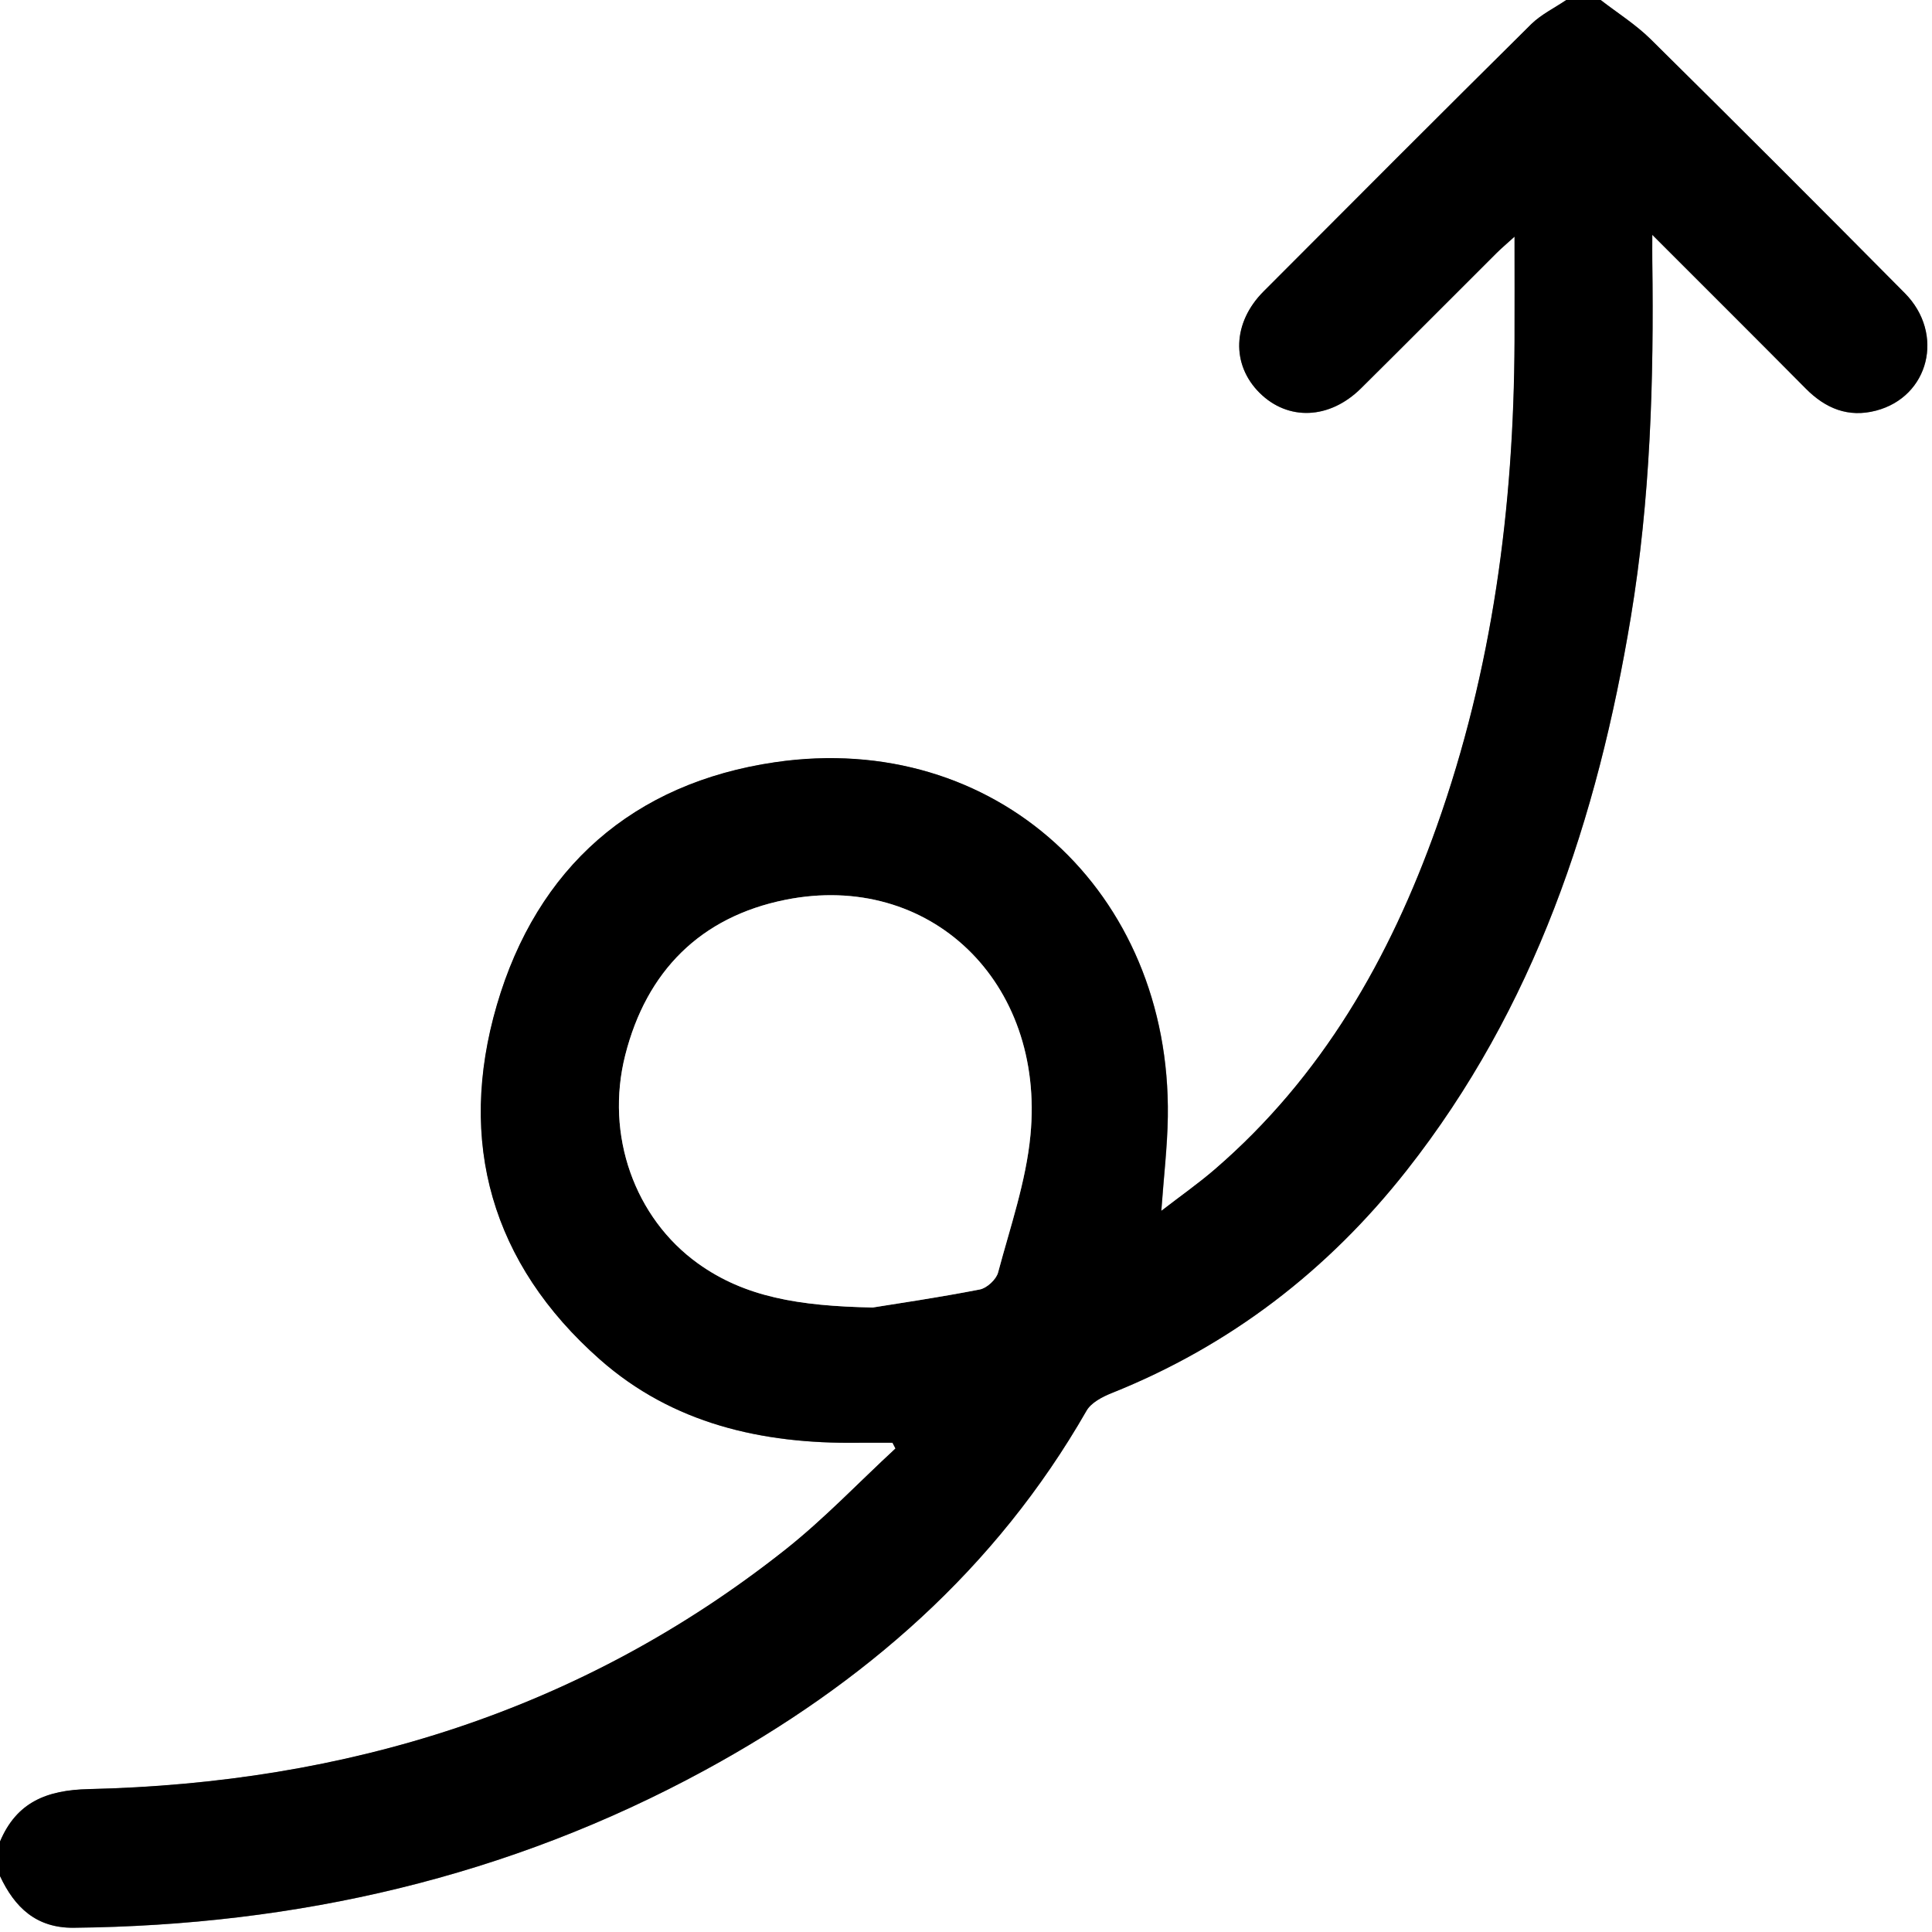 <?xml version="1.0" encoding="UTF-8"?>
<svg id="Calque_2" data-name="Calque 2" xmlns="http://www.w3.org/2000/svg" viewBox="0 0 448 448">
  <rect x="0" y="0" width="448" height="448" fill="#808080" stroke="none"/>
  <defs>
    <style>
      .cls-1, .cls-2 {
        stroke-width: 0px;
      }

      .cls-2 {
        fill: #fff;
      }
    </style>
  </defs>
  <g id="Calque_1-2" data-name="Calque 1">
    <g id="sTXCP4.tif">
      <g>
        <path class="cls-2" d="m0,427.05V0c121.06,0,242.13,0,363.19,0-2.7,1.84-5.77,3.32-8.06,5.58-20.79,20.6-41.46,41.31-62.12,62.03-7.2,7.22-7.51,16.94-.91,23.5,6.59,6.55,16.22,6.18,23.51-1.04,10.51-10.42,20.94-20.91,31.42-31.36,1.11-1.11,2.32-2.12,4.19-3.82,0,8.73.03,16.48,0,24.24-.15,38.48-5.11,76.22-18.07,112.62-10.86,30.49-26.55,57.96-51.42,79.41-3.8,3.28-7.93,6.17-12.42,9.64.57-7.96,1.41-14.9,1.51-21.85.75-52.22-40.09-89.64-91.05-82.19-32.94,4.81-55.23,24.47-64.53,56.29-9.28,31.76-1.23,60.02,23.87,82.19,16.91,14.94,37.67,19.61,59.77,19.33,2.7-.03,5.4,0,8.1,0l.69,1.33c-8.51,7.87-16.55,16.35-25.62,23.52-47.26,37.38-101.83,54.09-161.47,55.46-9.73.22-16.71,3.03-20.56,12.17Z"/>
        <path class="cls-2" d="m371.17,0c25.61,0,51.22,0,76.83,0v448c-149.33,0-298.67,0-448,0,0-4.32,0-8.65,0-12.97,3.4,7.27,8.39,12.09,17.1,12,51.72-.53,100.79-11.74,146.39-36.55,36.75-19.99,67.4-46.58,88.46-83.34,1.07-1.87,3.65-3.22,5.81-4.08,27.51-11.01,50.18-28.46,68.42-51.64,29.69-37.72,44.26-81.64,51.99-128.3,4.53-27.33,5.36-54.88,4.98-82.5-.02-1.66,0-3.32,0-6.15,12.59,12.6,24.13,24.09,35.6,35.66,4.56,4.61,9.84,6.77,16.25,5.11,12.35-3.21,16.02-17.84,6.7-27.25-19.54-19.72-39.17-39.36-58.92-58.87C379.3,5.67,375.06,3.01,371.17,0Z"/>
        <path class="cls-1" d="m371.17,0c3.89,3.01,8.12,5.67,11.6,9.1,19.75,19.51,39.38,39.14,58.92,58.87,9.32,9.41,5.65,24.04-6.7,27.25-6.41,1.67-11.68-.5-16.25-5.11-11.46-11.57-23-23.05-35.6-35.66,0,2.83-.02,4.49,0,6.15.38,27.62-.45,55.18-4.98,82.5-7.73,46.66-22.3,90.58-51.99,128.3-18.24,23.18-40.91,40.64-68.42,51.64-2.16.87-4.74,2.21-5.81,4.08-21.06,36.76-51.71,63.35-88.46,83.34-45.6,24.81-94.67,36.02-146.39,36.55-8.7.09-13.7-4.73-17.1-12v-7.98c3.85-9.15,10.84-11.95,20.56-12.17,59.63-1.37,114.2-18.08,161.47-55.46,9.07-7.17,17.1-15.65,25.62-23.52l-.69-1.33c-2.7,0-5.4-.03-8.1,0-22.1.28-42.86-4.39-59.77-19.33-25.1-22.17-33.15-50.44-23.87-82.19,9.3-31.82,31.59-51.48,64.53-56.29,50.96-7.45,91.8,29.97,91.05,82.19-.1,6.95-.94,13.89-1.51,21.85,4.49-3.47,8.62-6.36,12.42-9.64,24.87-21.45,40.56-48.92,51.42-79.41,12.96-36.4,17.92-74.14,18.07-112.62.03-7.76,0-15.51,0-24.24-1.88,1.7-3.08,2.72-4.19,3.82-10.48,10.45-20.91,20.95-31.42,31.36-7.29,7.22-16.92,7.59-23.51,1.04-6.59-6.56-6.28-16.28.91-23.5,20.66-20.73,41.33-41.44,62.12-62.03C357.42,3.32,360.48,1.84,363.19,0c2.66,0,5.32,0,7.98,0Zm-168.79,303.19c5.56-.9,15.23-2.32,24.82-4.18,1.65-.32,3.82-2.32,4.25-3.95,2.81-10.53,6.47-21.05,7.5-31.81,3.43-35.64-23.4-61.31-56.83-54.6-19.7,3.95-32.21,16.58-37.13,36.01-4.72,18.63,2.25,37.82,16.86,48.31,10.85,7.79,23.34,9.88,40.54,10.22Z"/>
        <path class="cls-2" d="m202.38,303.19c-17.19-.34-29.69-2.43-40.54-10.22-14.61-10.49-21.58-29.68-16.86-48.31,4.92-19.43,17.43-32.05,37.13-36.01,33.43-6.71,60.26,18.97,56.83,54.6-1.03,10.75-4.69,21.27-7.5,31.81-.43,1.62-2.59,3.63-4.25,3.95-9.58,1.87-19.26,3.28-24.82,4.18Z"/>
      </g>
    </g>
  </g>
</svg>